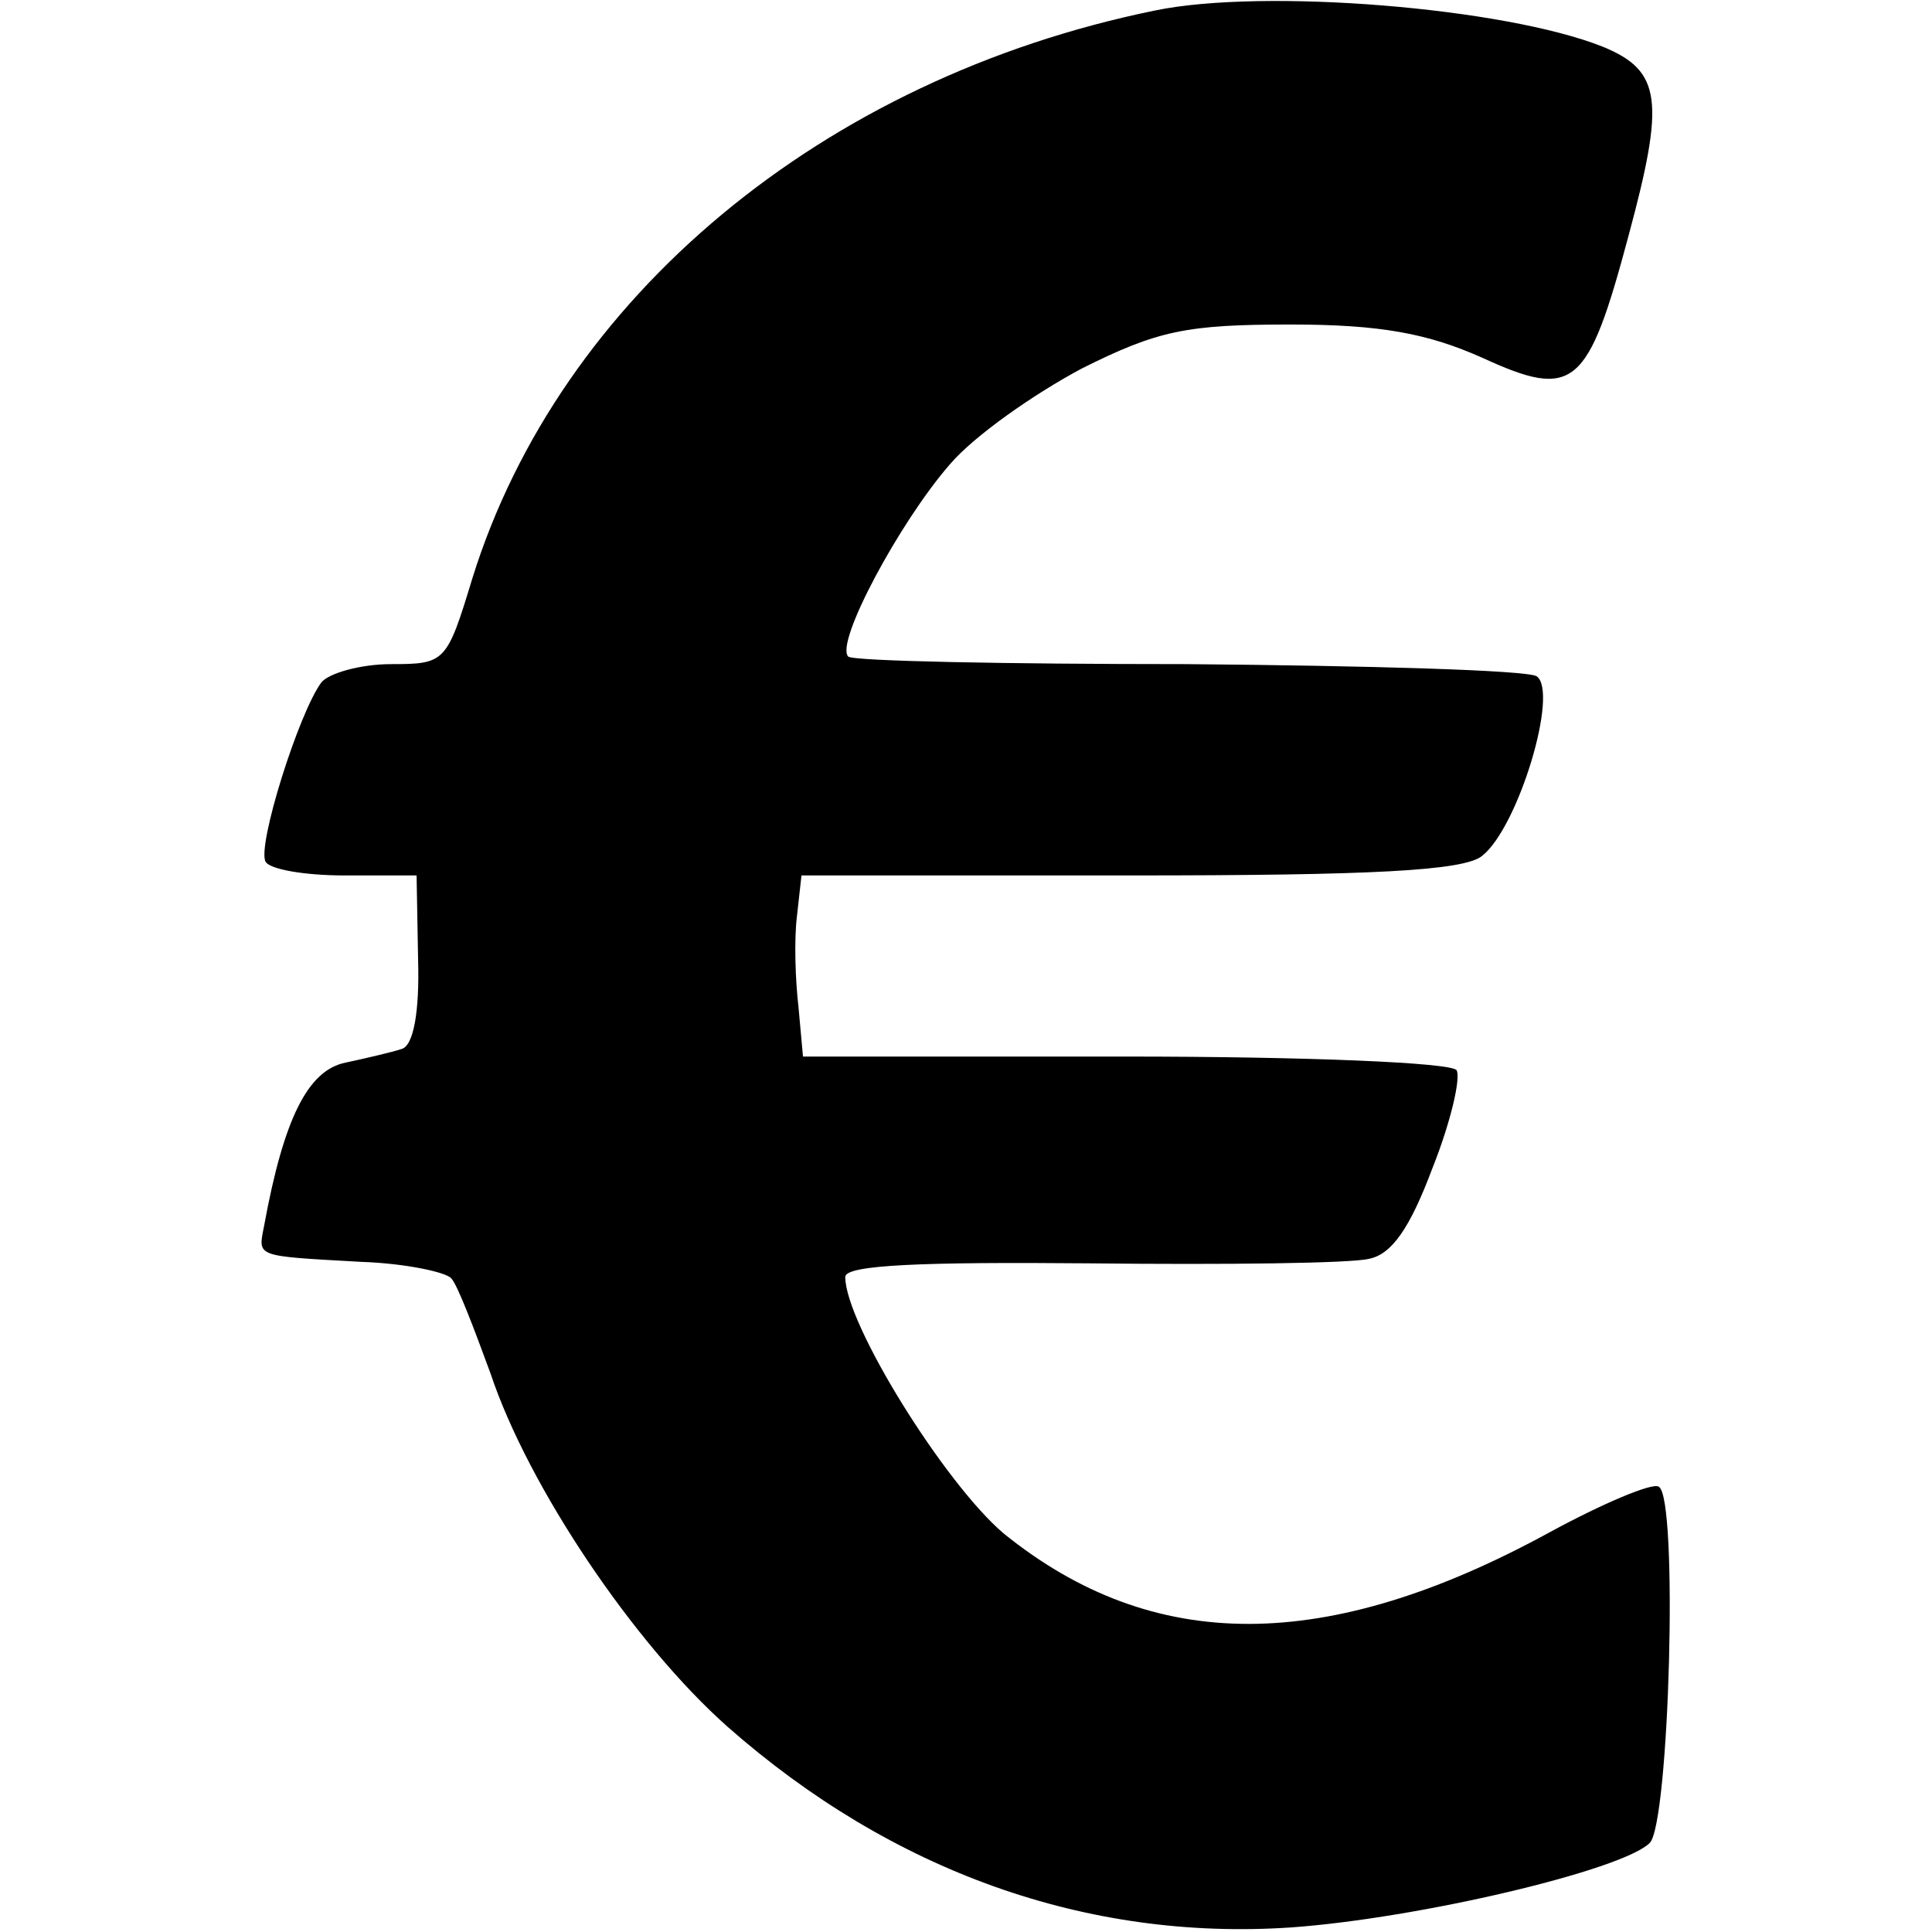 <?xml version="1.0" standalone="no"?>
<!DOCTYPE svg PUBLIC "-//W3C//DTD SVG 20010904//EN"
 "http://www.w3.org/TR/2001/REC-SVG-20010904/DTD/svg10.dtd">
<svg version="1.0" xmlns="http://www.w3.org/2000/svg"
 width="128pt" height="128pt" viewBox="0 0 128 128"
 preserveAspectRatio="xMidYMid meet">
<g transform="translate(0,128) scale(0.1,-0.1)"
fill="#000000" stroke="none">
<path d="M765 1273 c-220 -45 -394 -190 -452 -376 -17 -56 -18 -57 -54 -57
-20 0 -41 -6 -46 -12 -15 -20 -43 -109 -37 -119 3 -5 26 -9 52 -9 l48 0 1 -56
c1 -34 -3 -57 -11 -59 -6 -2 -23 -6 -37 -9 -25 -5 -41 -37 -54 -108 -4 -21 -7
-20 64 -24 30 -1 57 -7 60 -11 4 -4 15 -33 26 -63 25 -75 95 -179 157 -234
109 -96 238 -142 373 -133 85 6 220 38 238 56 13 13 19 229 6 236 -4 3 -37
-11 -72 -30 -148 -81 -263 -81 -362 -1 -39 33 -105 139 -105 170 0 8 51 10
162 9 90 -1 173 0 185 3 15 3 27 20 42 60 12 30 19 60 16 65 -4 5 -99 9 -219
9 l-214 0 -3 33 c-2 17 -3 44 -1 60 l3 27 218 0 c159 0 221 3 233 13 24 19 51
109 36 119 -7 4 -112 7 -232 8 -120 0 -221 2 -224 5 -9 9 34 89 67 127 16 19
56 47 88 64 50 25 69 29 138 29 60 0 91 -6 127 -22 61 -28 70 -20 97 81 24 89
22 109 -17 125 -65 26 -225 39 -297 24z"/>
</g>
</svg>
